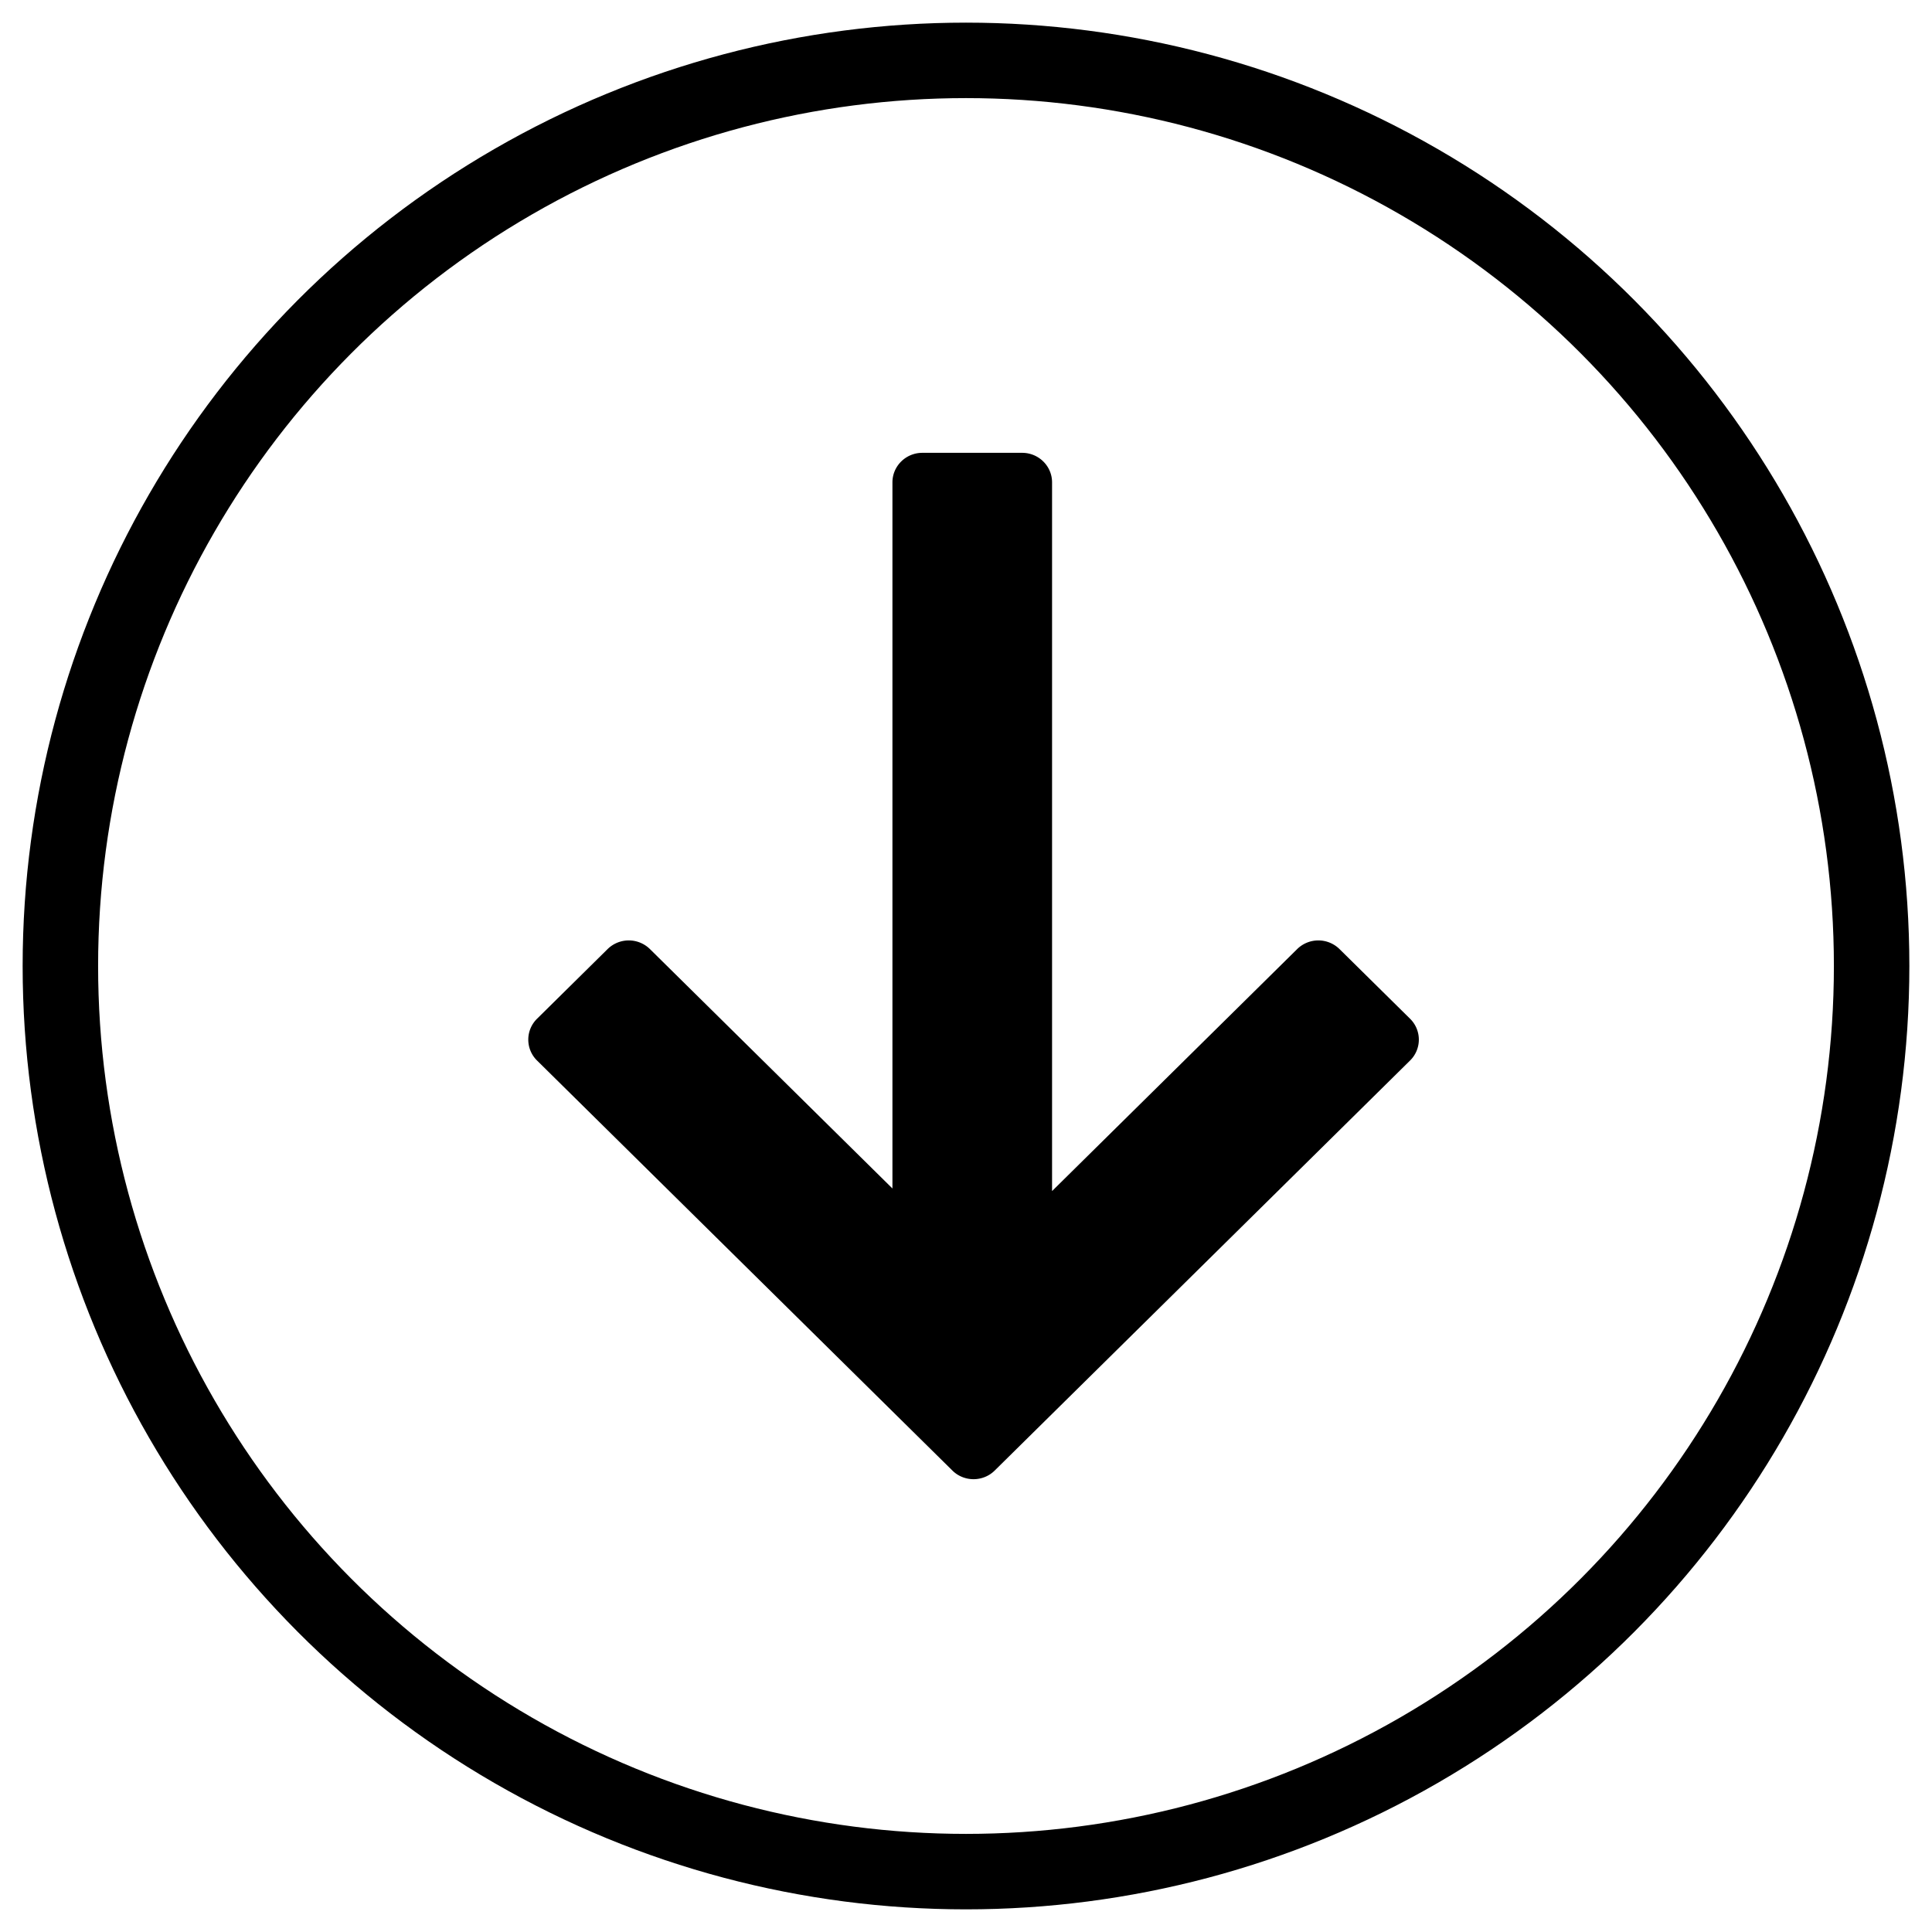 <svg width="128" height="128" xmlns="http://www.w3.org/2000/svg"><g fill="none" fill-rule="evenodd"><circle stroke="#000" stroke-width="5" cx="64" cy="64" r="60"/><path d="M69.702 78.91V31.959c0-1.081-.888-1.958-1.983-1.958h-6.61c-1.095 0-1.983.877-1.983 1.958V78.74L43.06 62.879a2.001 2.001 0 0 0-2.805 0l-4.674 4.615a1.94 1.94 0 0 0 0 2.769l27.517 27.164c.774.764 2.03.764 2.804 0L93.42 70.263a1.94 1.94 0 0 0 0-2.77l-4.674-4.614a2.001 2.001 0 0 0-2.805 0L69.702 78.911z" fill="#000"/></g></svg>